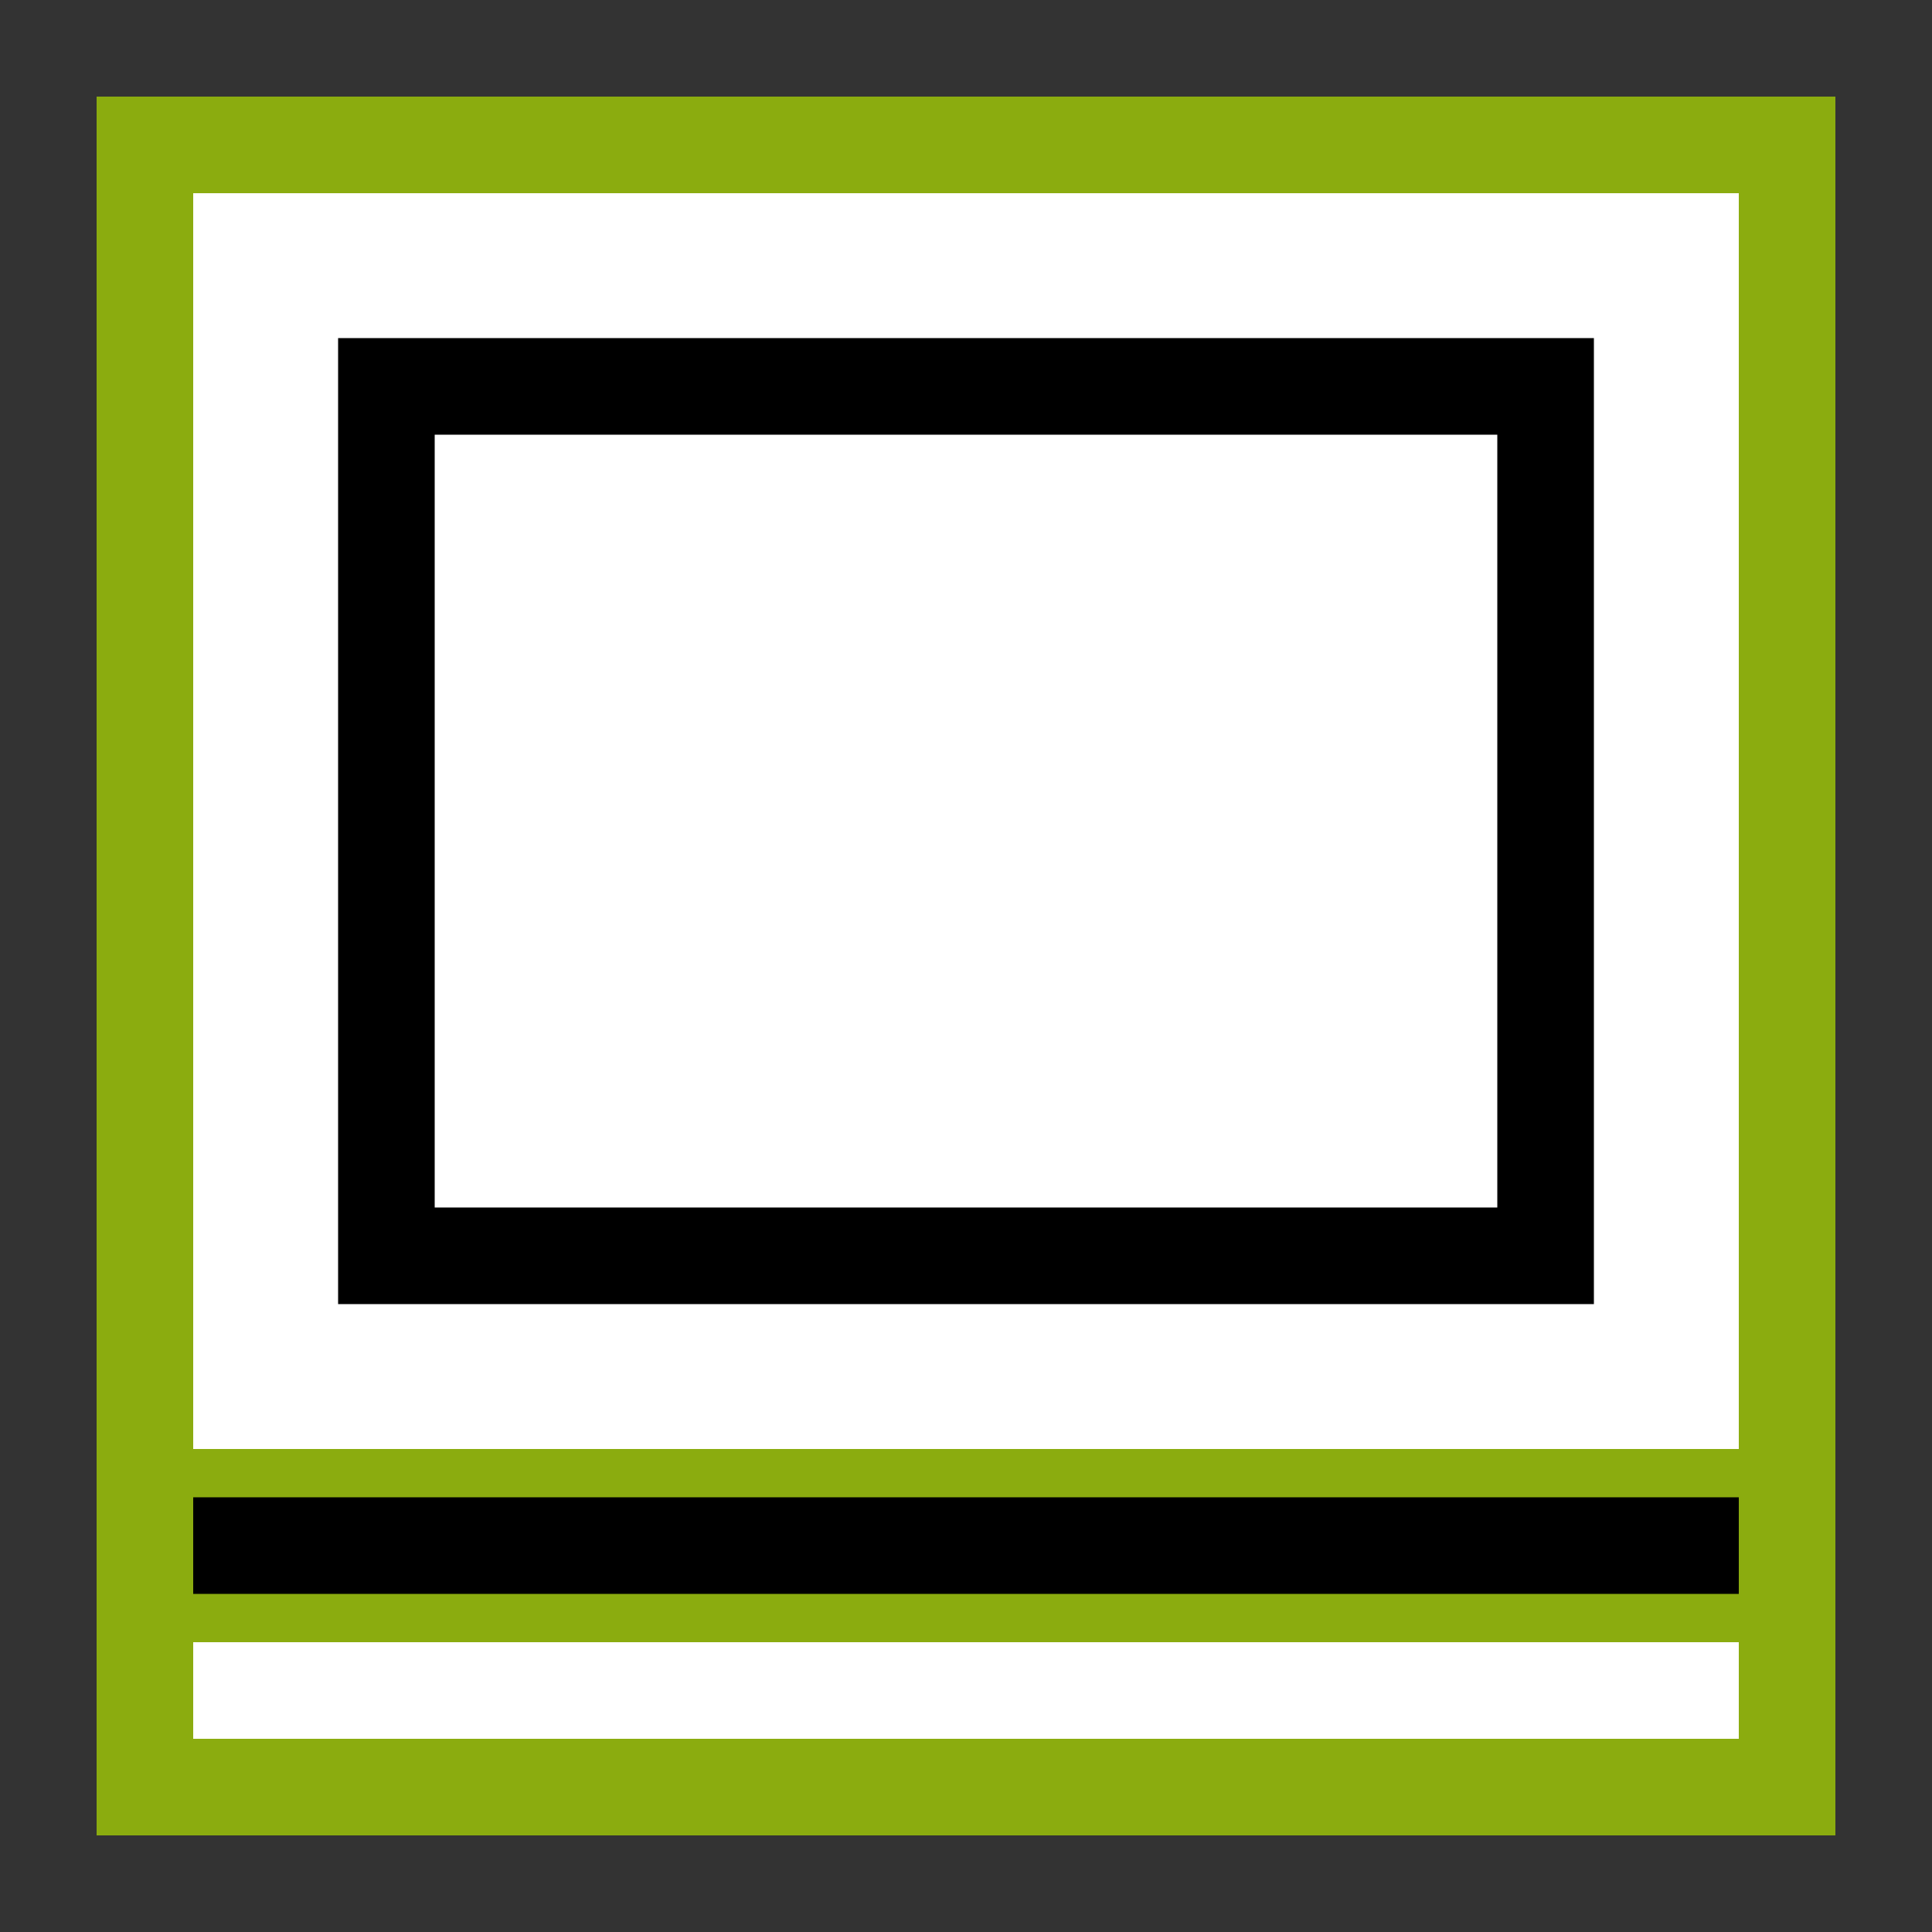 <svg xmlns="http://www.w3.org/2000/svg" width="200" height="200">
  <rect width="100%" height="100%" fill="#333333" stroke="none"/>
  <rect x="10" y="10" width="180" height="180" fill="#8bac0f"/>
  <rect x="20" y="20" width="160" height="160" fill="#ffffff"/>
  <rect x="35" y="35" width="130" height="100" fill="#000000"/>
  <rect x="45" y="45" width="110" height="80" fill="#ffffff"/>
  <rect x="10" y="150" width="180" height="20" fill="#8bac0f"/>
  <rect x="20" y="155" width="20" height="10" fill="#000000"/>
  <rect x="40" y="155" width="20" height="10" fill="#000000"/>
  <rect x="60" y="155" width="20" height="10" fill="#000000"/>
  <rect x="80" y="155" width="20" height="10" fill="#000000"/>
  <rect x="100" y="155" width="20" height="10" fill="#000000"/>
  <rect x="120" y="155" width="20" height="10" fill="#000000"/>
  <rect x="140" y="155" width="20" height="10" fill="#000000"/>
  <rect x="160" y="155" width="20" height="10" fill="#000000"/>
</svg>

